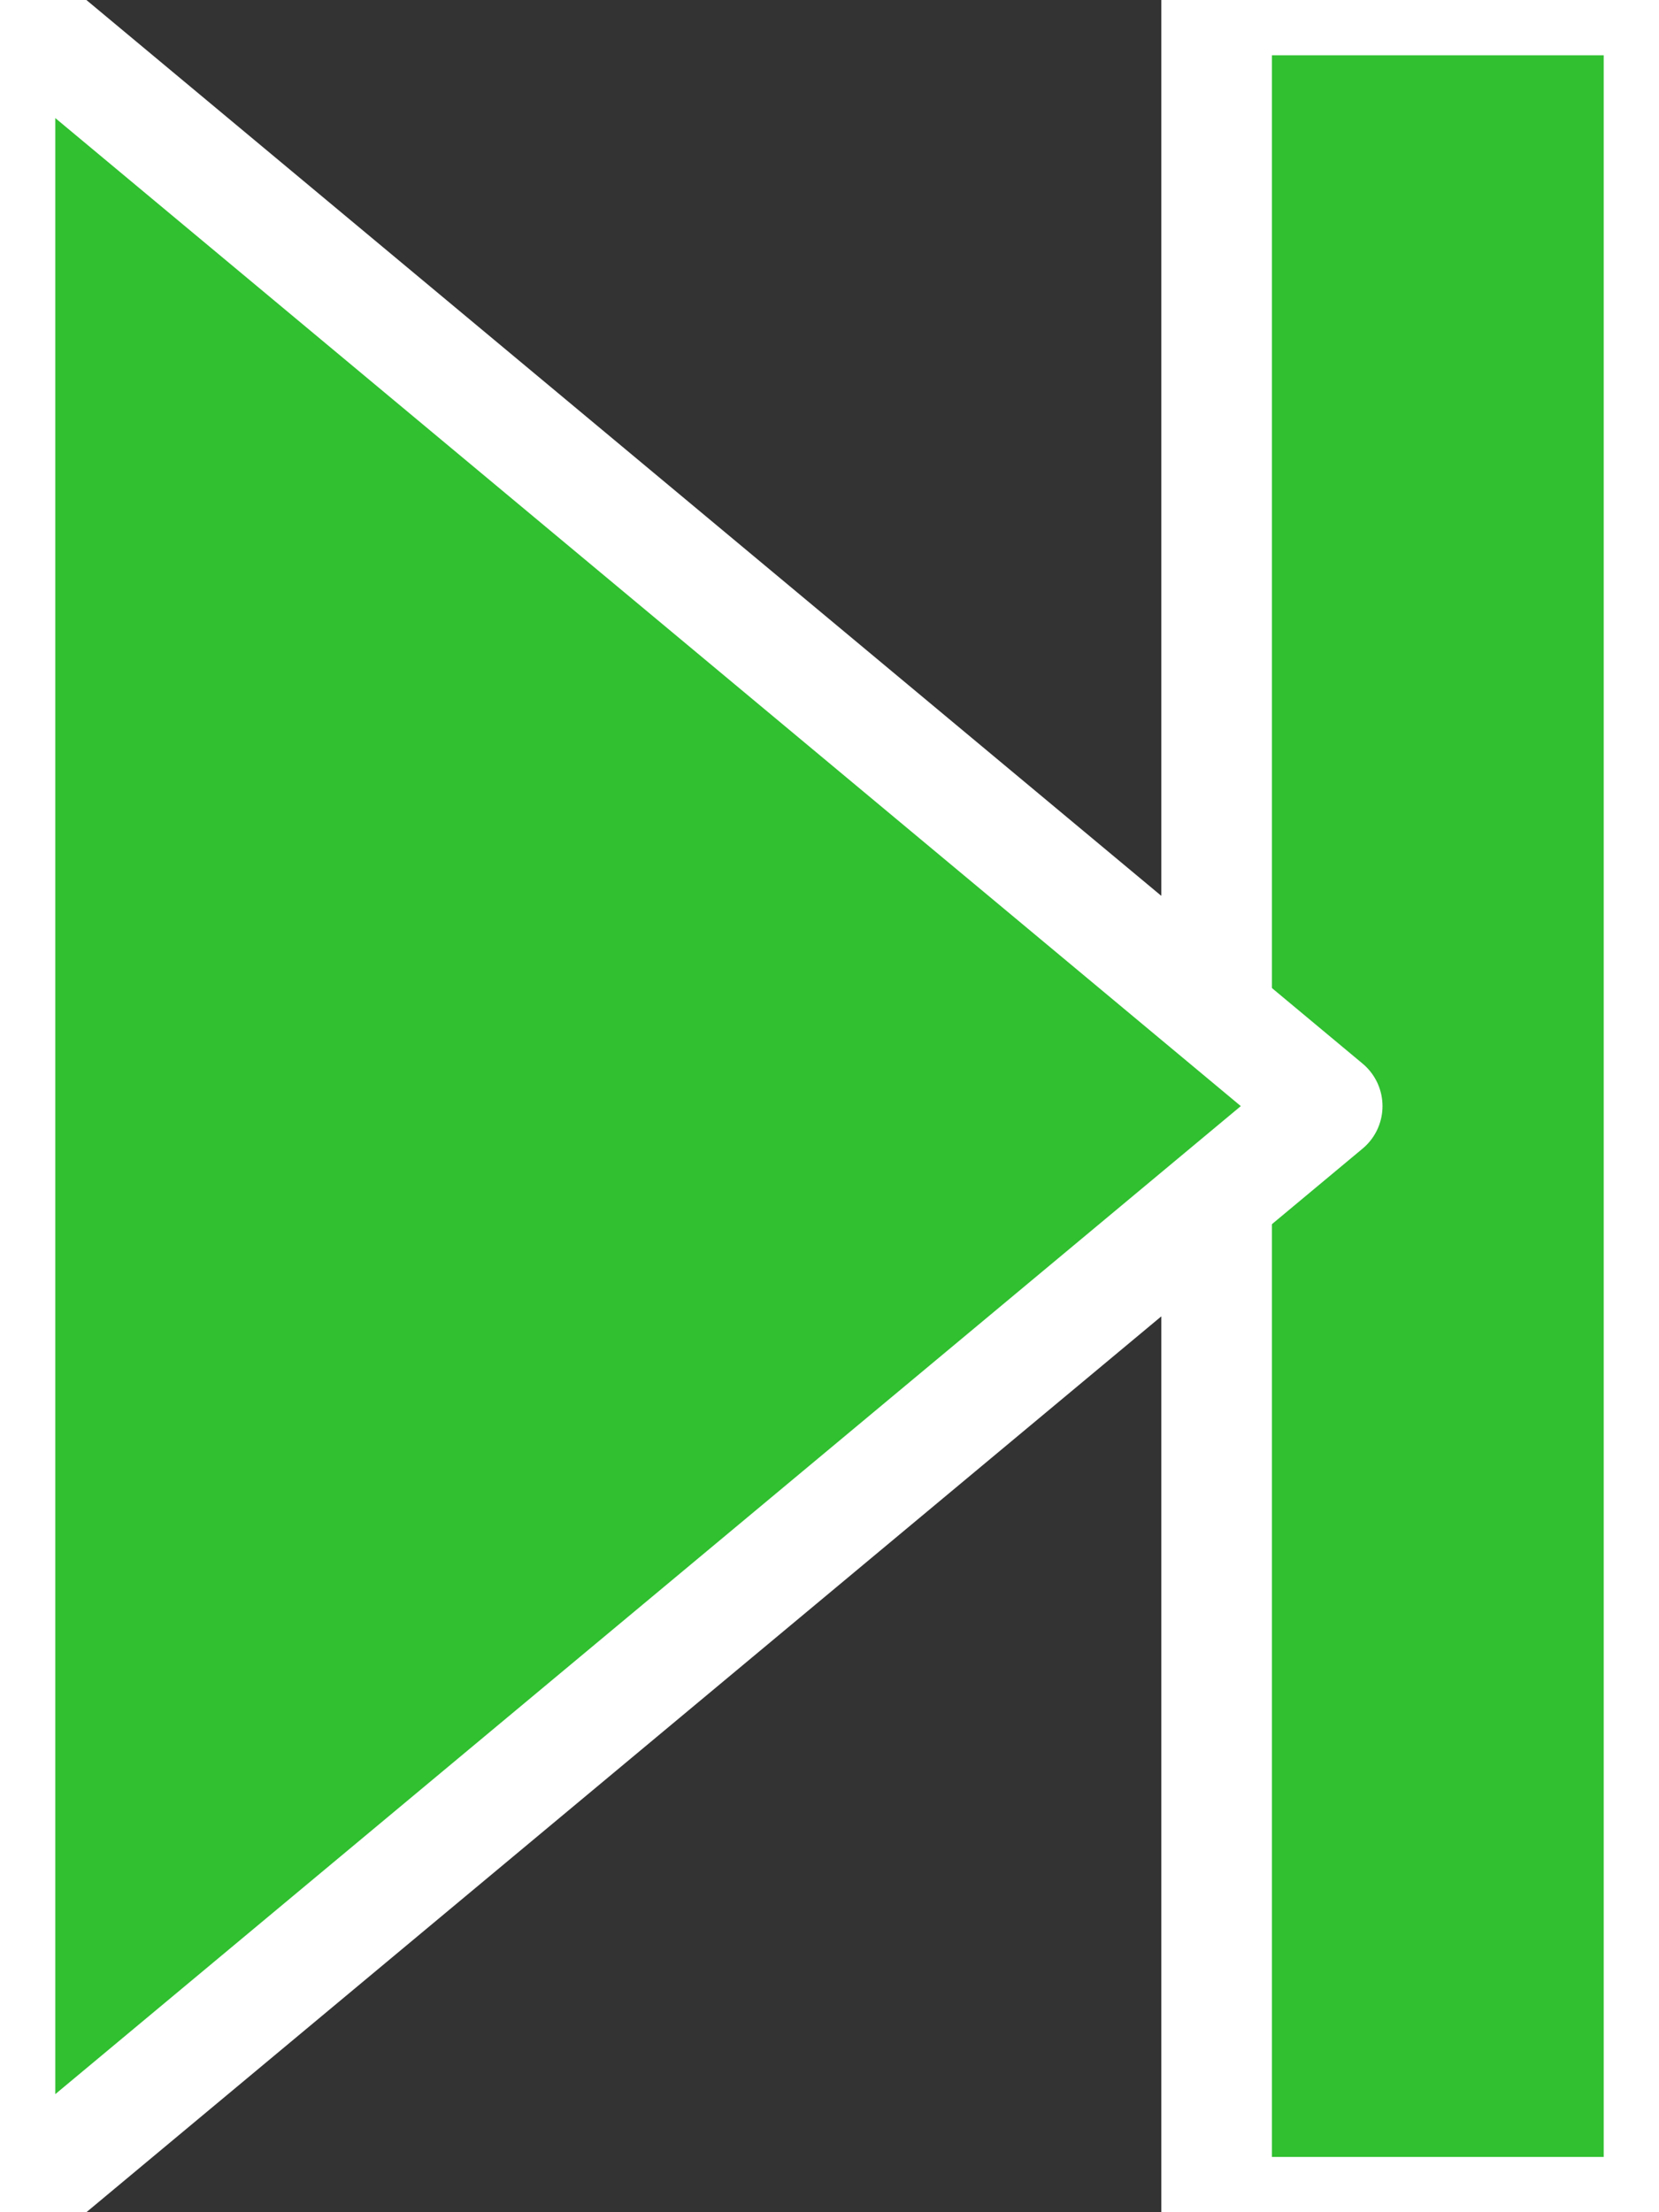 <?xml version="1.0" encoding="UTF-8" standalone="no"?>
<!-- Creator: fig2dev Version 3.2.8b -->
<!-- CreationDate: 2024-06-21 10:22:22 -->
<!-- Magnification: 1.05 -->
<svg	xmlns="http://www.w3.org/2000/svg"
	xmlns:xlink="http://www.w3.org/1999/xlink"
	width="15px" height="20px"
	viewBox="0 0 150 200">
<rect x="0" y="0" width="150" height="200" fill="#333333" stroke="none"/>
<g fill="none">
<!-- Line -->
<polyline points=" 110,0 150,0 150,200 110,200 110,0" fill="#30C030"
          stroke-linejoin="round" stroke="#ffffff" stroke-width="10"/>
<polyline points=" 0,0 120,100 0,200 0,0" fill="#30C030"
          stroke-linejoin="round" stroke="#ffffff" stroke-width="10"/>
</g>
</svg>
